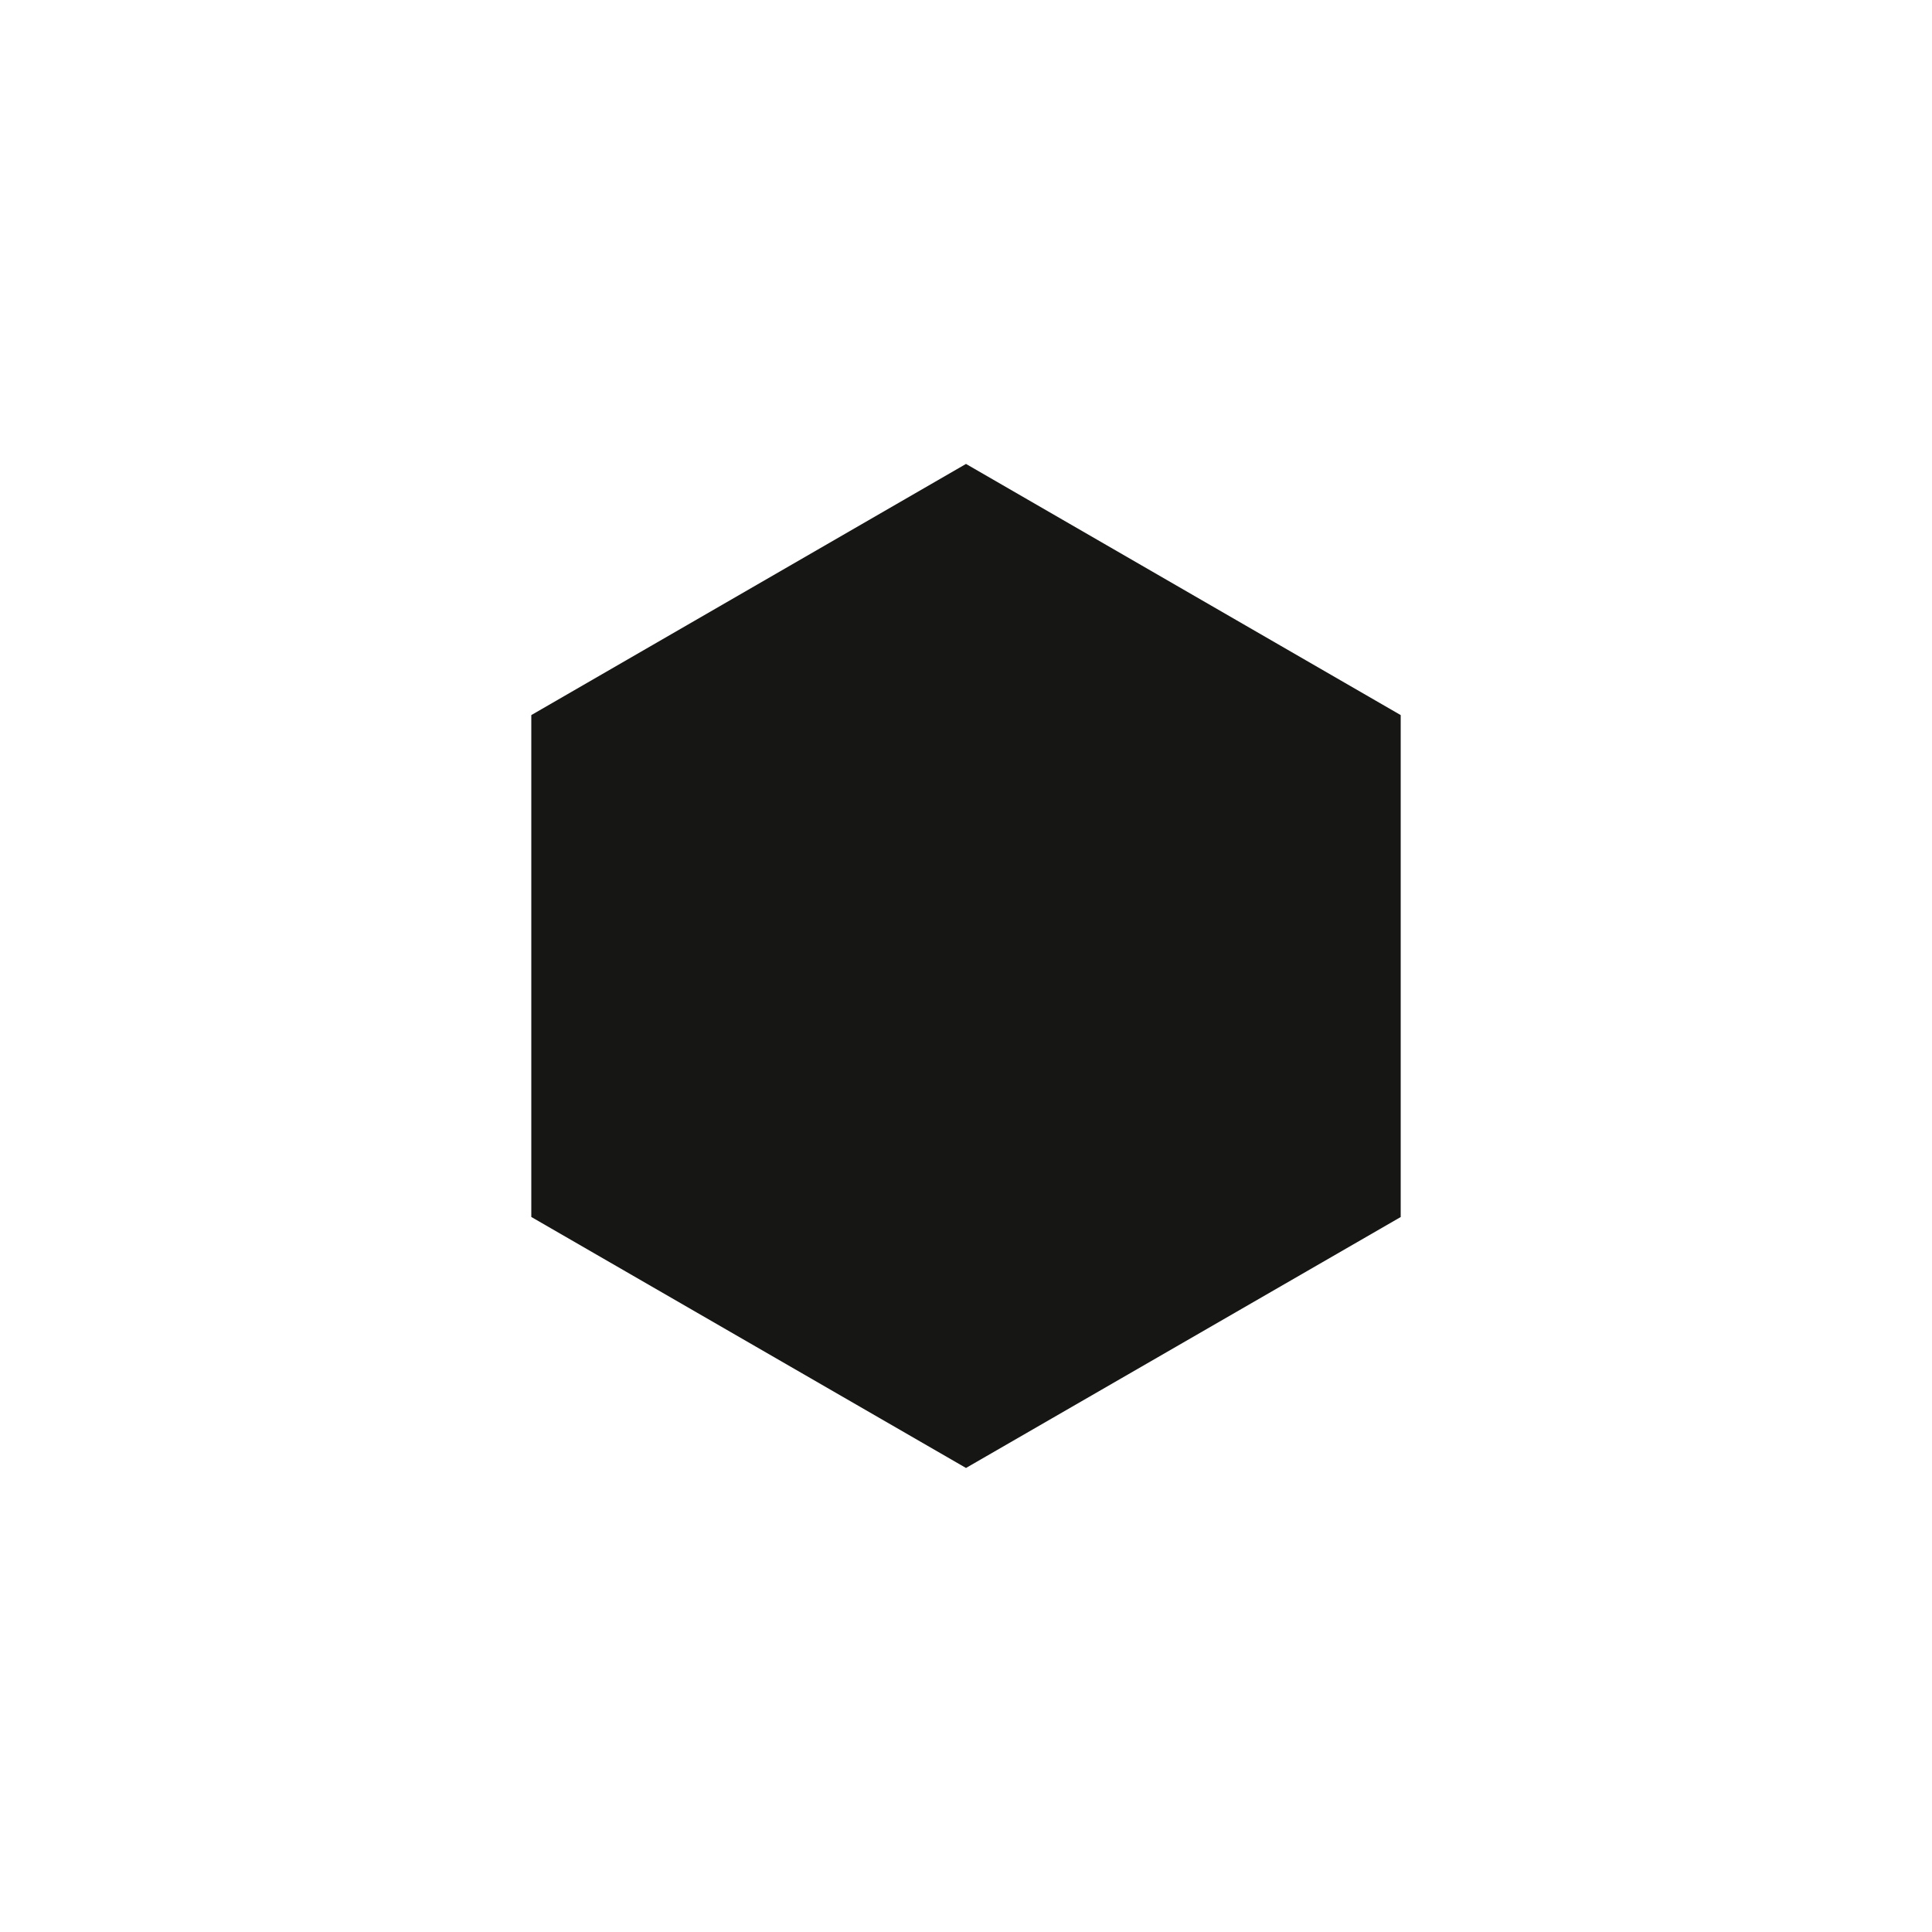 <svg xmlns="http://www.w3.org/2000/svg" width="60" height="60" viewBox="0 0 60 60">
    <g data-name="그룹 5596">
        <path data-name="사각형 3449" style="fill:none" d="M0 0h60v60H0z"/>
        <path data-name="패스 7845" d="M63.5-105.7v15.588L50-82.319l-13.5-7.795V-105.7l13.5-7.8z" style="fill:#161615" transform="translate(-20 127.908)"/>
    </g>
</svg>
